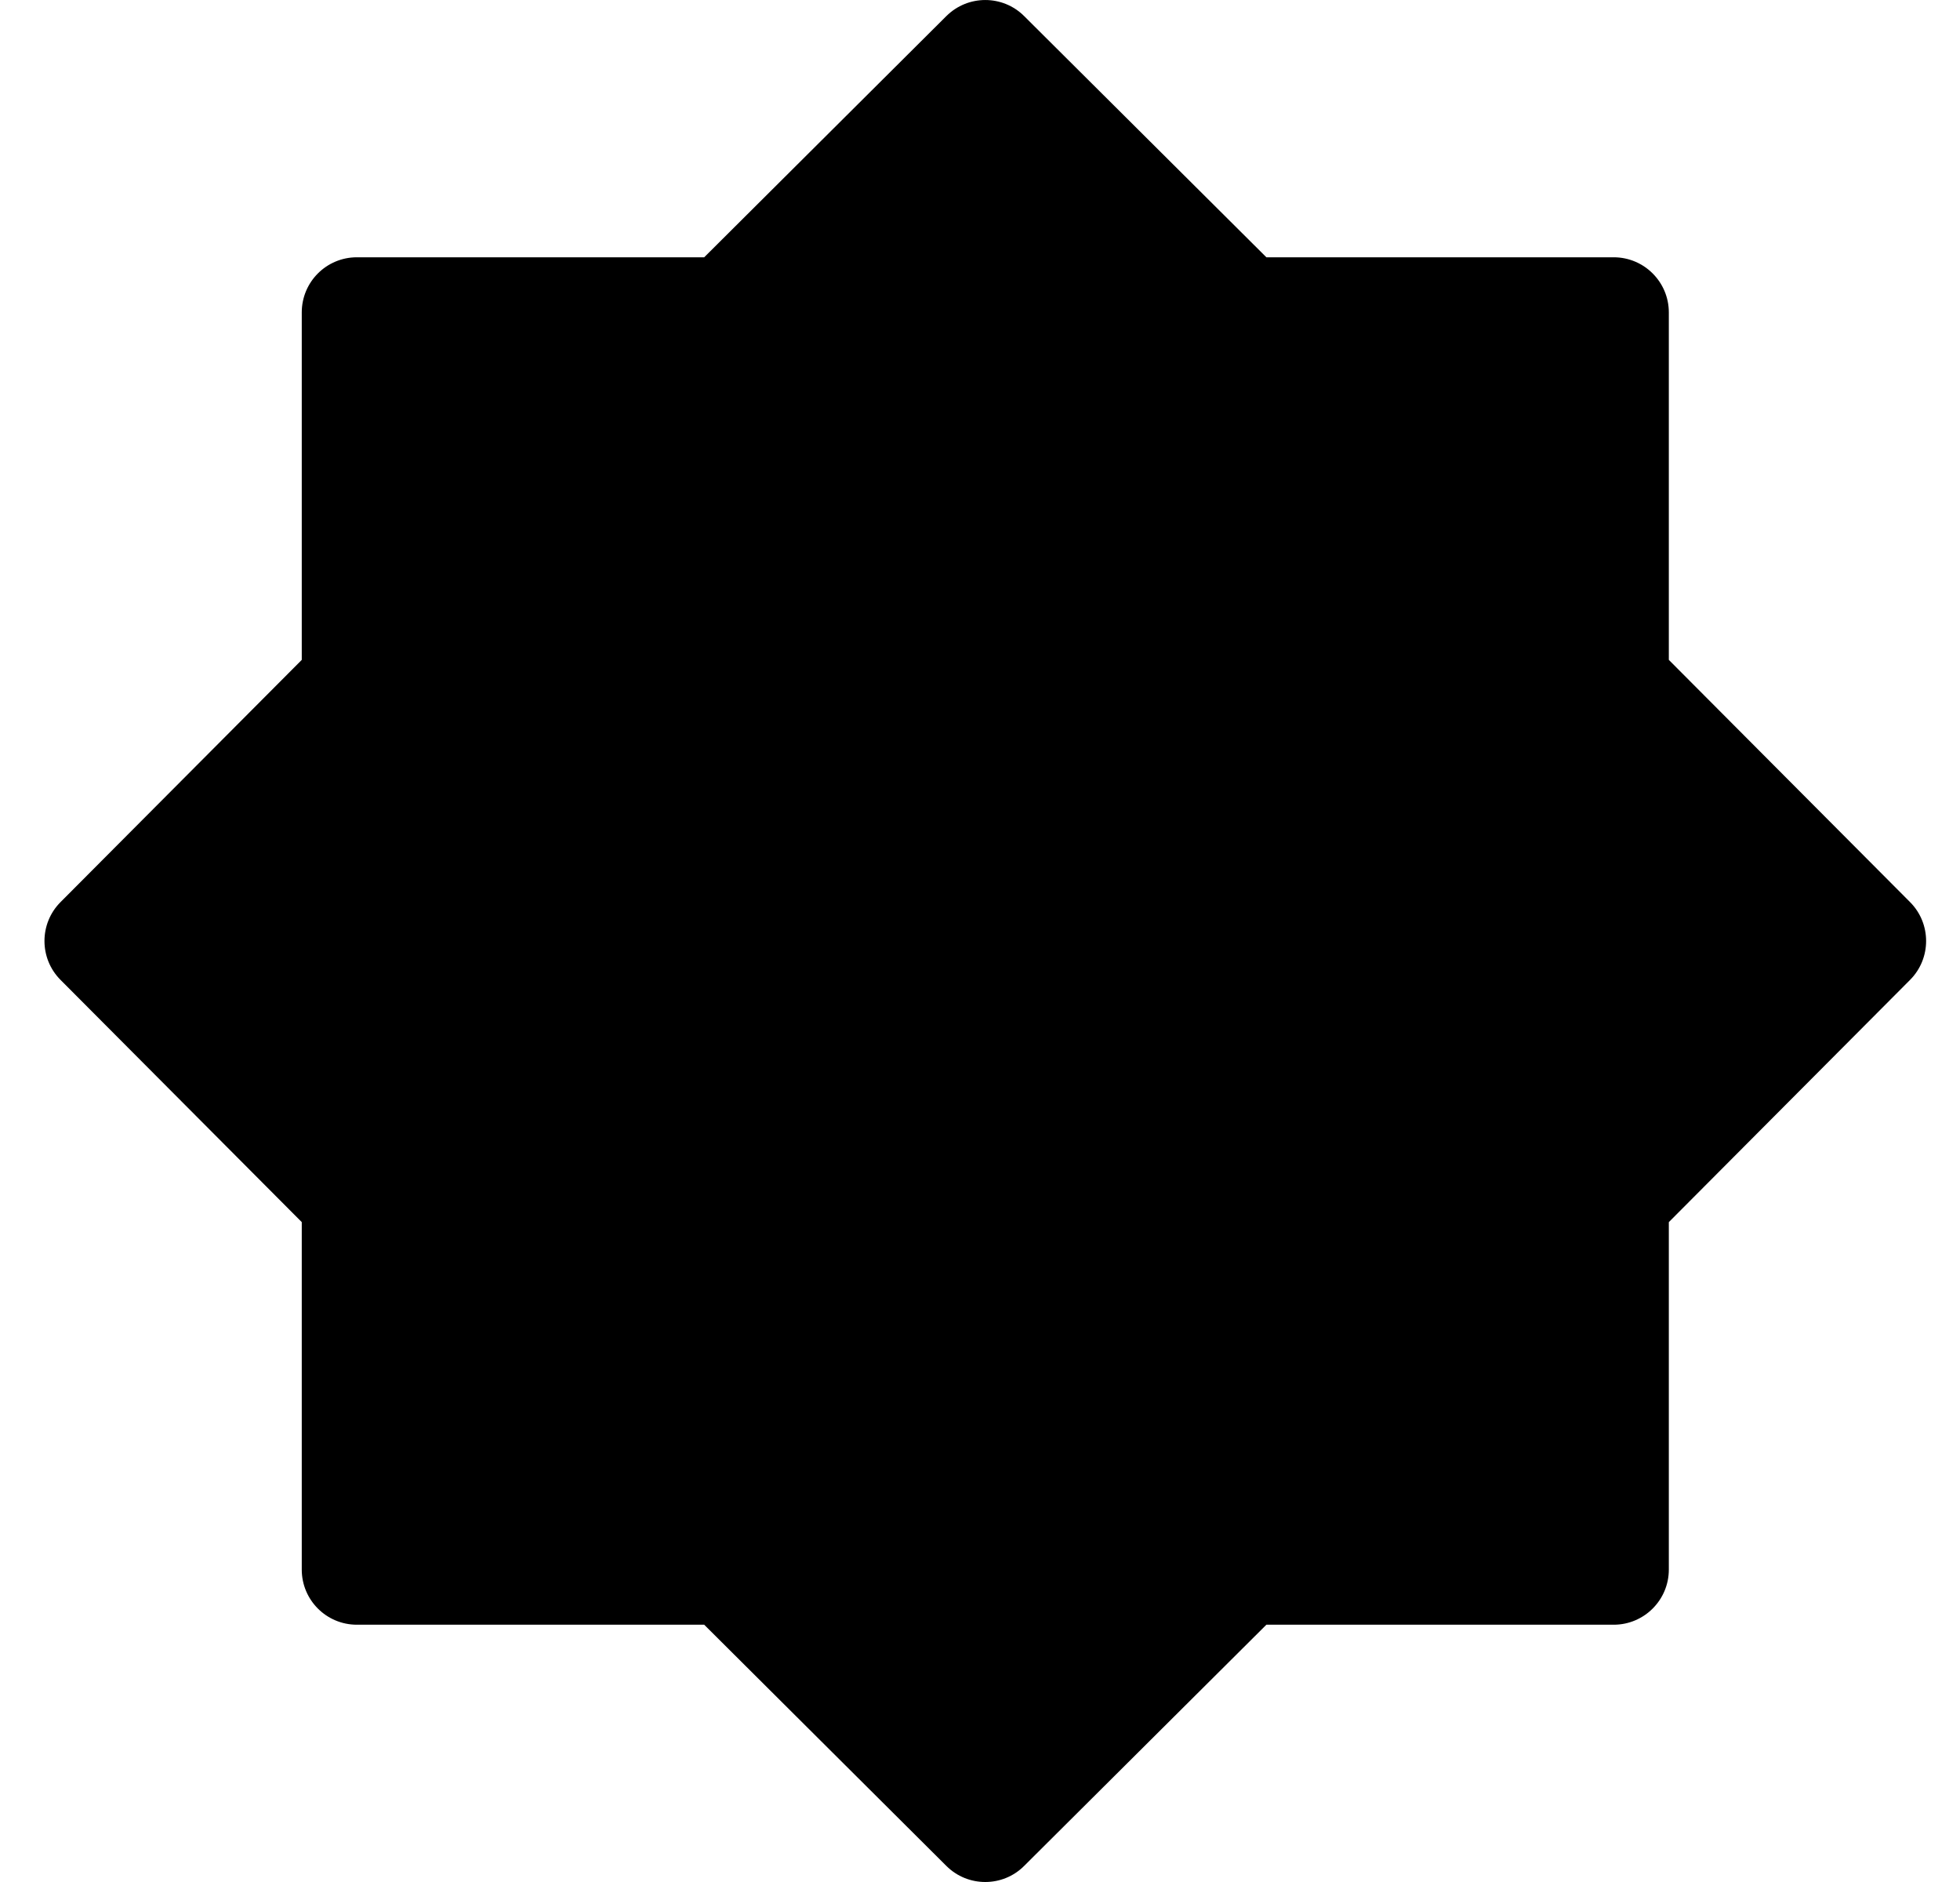 <svg width="25" height="24" viewBox="0 0 25 24" fill="none" xmlns="http://www.w3.org/2000/svg">
<g clip-path="url(#clip0_377_48200)">
<path d="M21.286 8.415V3.984C21.286 3.596 20.971 3.281 20.583 3.281H16.153L13.063 0.205C12.789 -0.068 12.346 -0.068 12.071 0.205L8.982 3.281H4.552C4.163 3.281 3.849 3.596 3.849 3.984V8.415L0.772 11.504C0.499 11.778 0.499 12.222 0.772 12.496L3.849 15.585V20.016C3.849 20.404 4.163 20.719 4.552 20.719H8.982L12.071 23.795C12.208 23.932 12.388 24 12.567 24C12.747 24 12.926 23.932 13.063 23.795L16.153 20.719H20.583C20.971 20.719 21.286 20.404 21.286 20.016V15.585L24.363 12.496C24.636 12.222 24.636 11.778 24.363 11.504L21.286 8.415Z" fill="#0E0E0F" style="fill:#0E0E0F;fill:color(display-p3 0.055 0.055 0.059);fill-opacity:1;"/>
</g>
<defs>
<clipPath id="clip0_377_48200">
<rect width="24" height="24" fill="white" style="fill:white;fill-opacity:1;" transform="translate(0.567)"/>
</clipPath>
</defs>
</svg>
